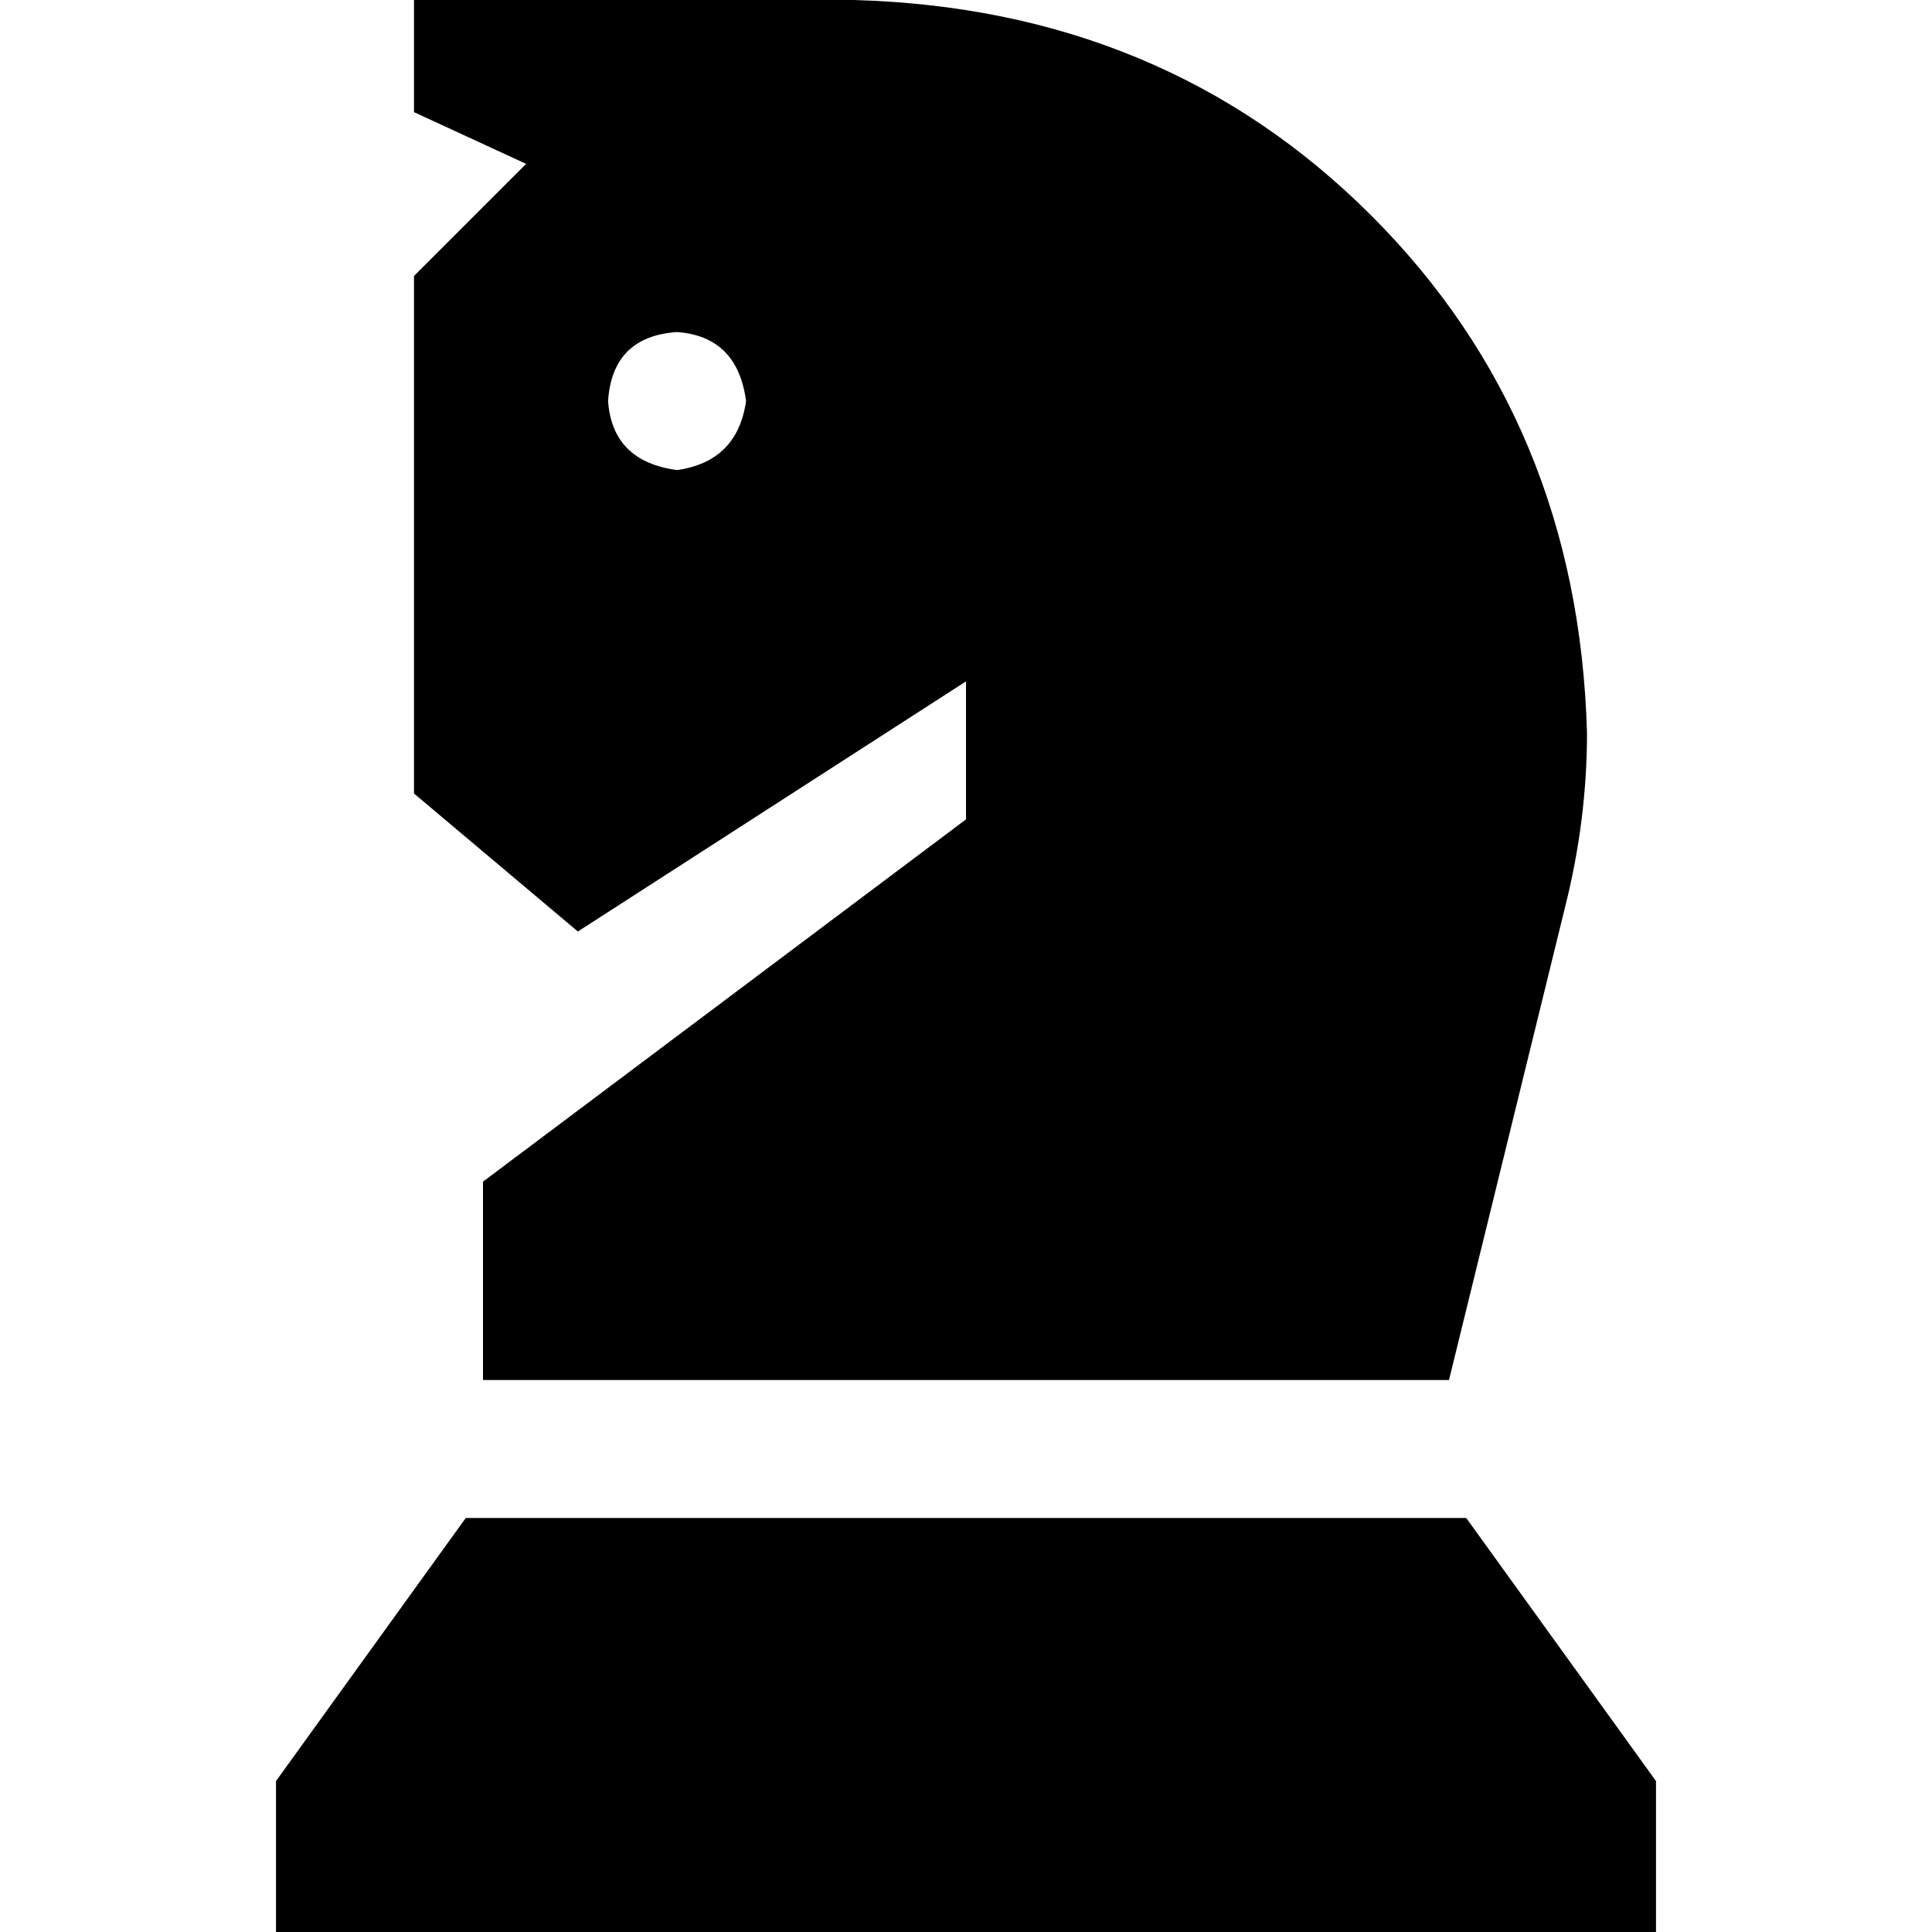 <svg xmlns="http://www.w3.org/2000/svg" viewBox="0 0 512 512">
  <path d="M 139.429 43.429 L 109.714 73.143 L 139.429 43.429 L 109.714 73.143 L 109.714 210.286 L 109.714 210.286 L 153.143 246.857 L 153.143 246.857 L 256 180.571 L 256 180.571 L 256 217.143 L 256 217.143 L 128 313.143 L 128 313.143 L 128 365.714 L 128 365.714 L 384 365.714 L 384 365.714 L 414.857 240 L 414.857 240 Q 420.571 217.143 420.571 194.286 Q 418.286 112 363.429 57.143 Q 308.571 2.286 226.286 0 L 109.714 0 L 109.714 0 L 109.714 29.714 L 109.714 29.714 L 139.429 43.429 L 139.429 43.429 Z M 161.143 106.286 Q 162.286 89.143 179.429 88 Q 195.429 89.143 197.714 106.286 Q 195.429 122.286 179.429 124.571 Q 162.286 122.286 161.143 106.286 L 161.143 106.286 Z M 73.143 472 L 73.143 512 L 73.143 472 L 73.143 512 L 438.857 512 L 438.857 512 L 438.857 472 L 438.857 472 L 388.571 402.286 L 388.571 402.286 L 123.429 402.286 L 123.429 402.286 L 73.143 472 L 73.143 472 Z" />
</svg>